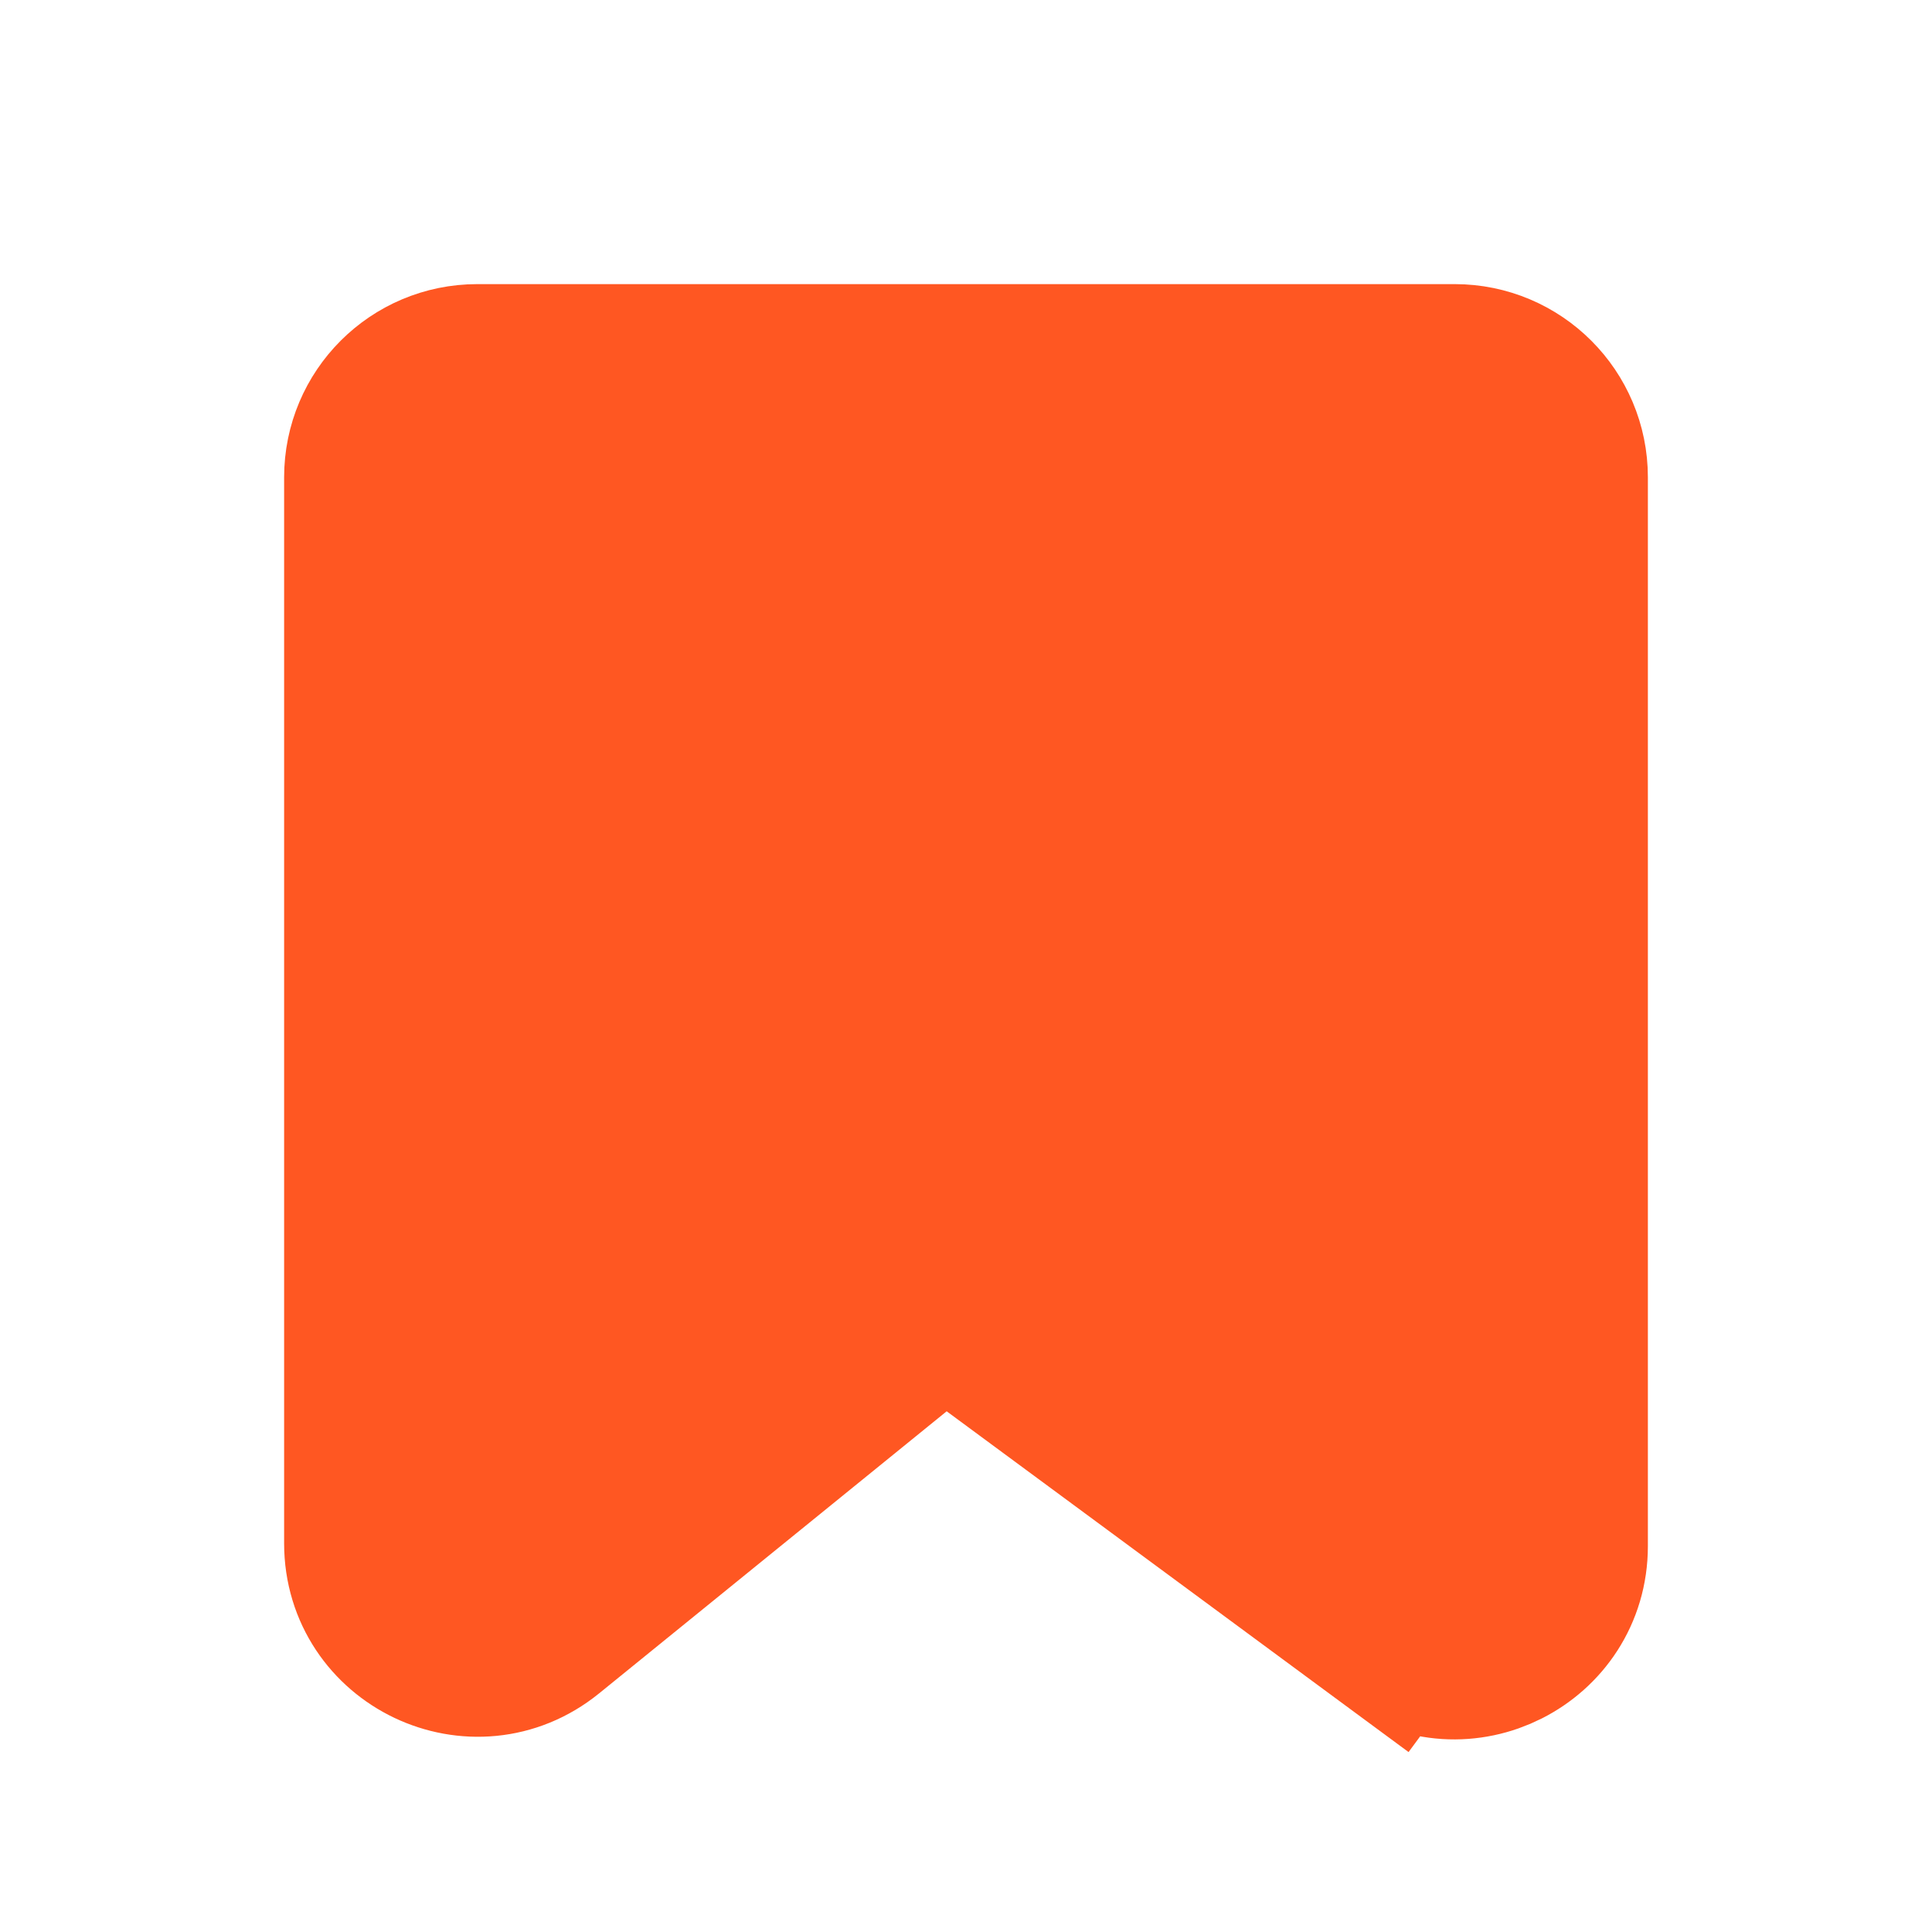 <svg width="17" height="17" viewBox="0 0 17 17" fill="none" xmlns="http://www.w3.org/2000/svg">
<path d="M12.236 14.368L12.681 13.765L12.236 14.368C12.863 14.831 13.75 14.383 13.75 13.604V4.2C13.75 3.675 13.325 3.25 12.8 3.25H4.2C3.675 3.25 3.25 3.675 3.25 4.2V13.58C3.25 14.38 4.178 14.822 4.799 14.318L8.308 11.47L12.236 14.368Z" fill="#FF5722" stroke="#FF5722" stroke-width="1.5"/>
</svg>
